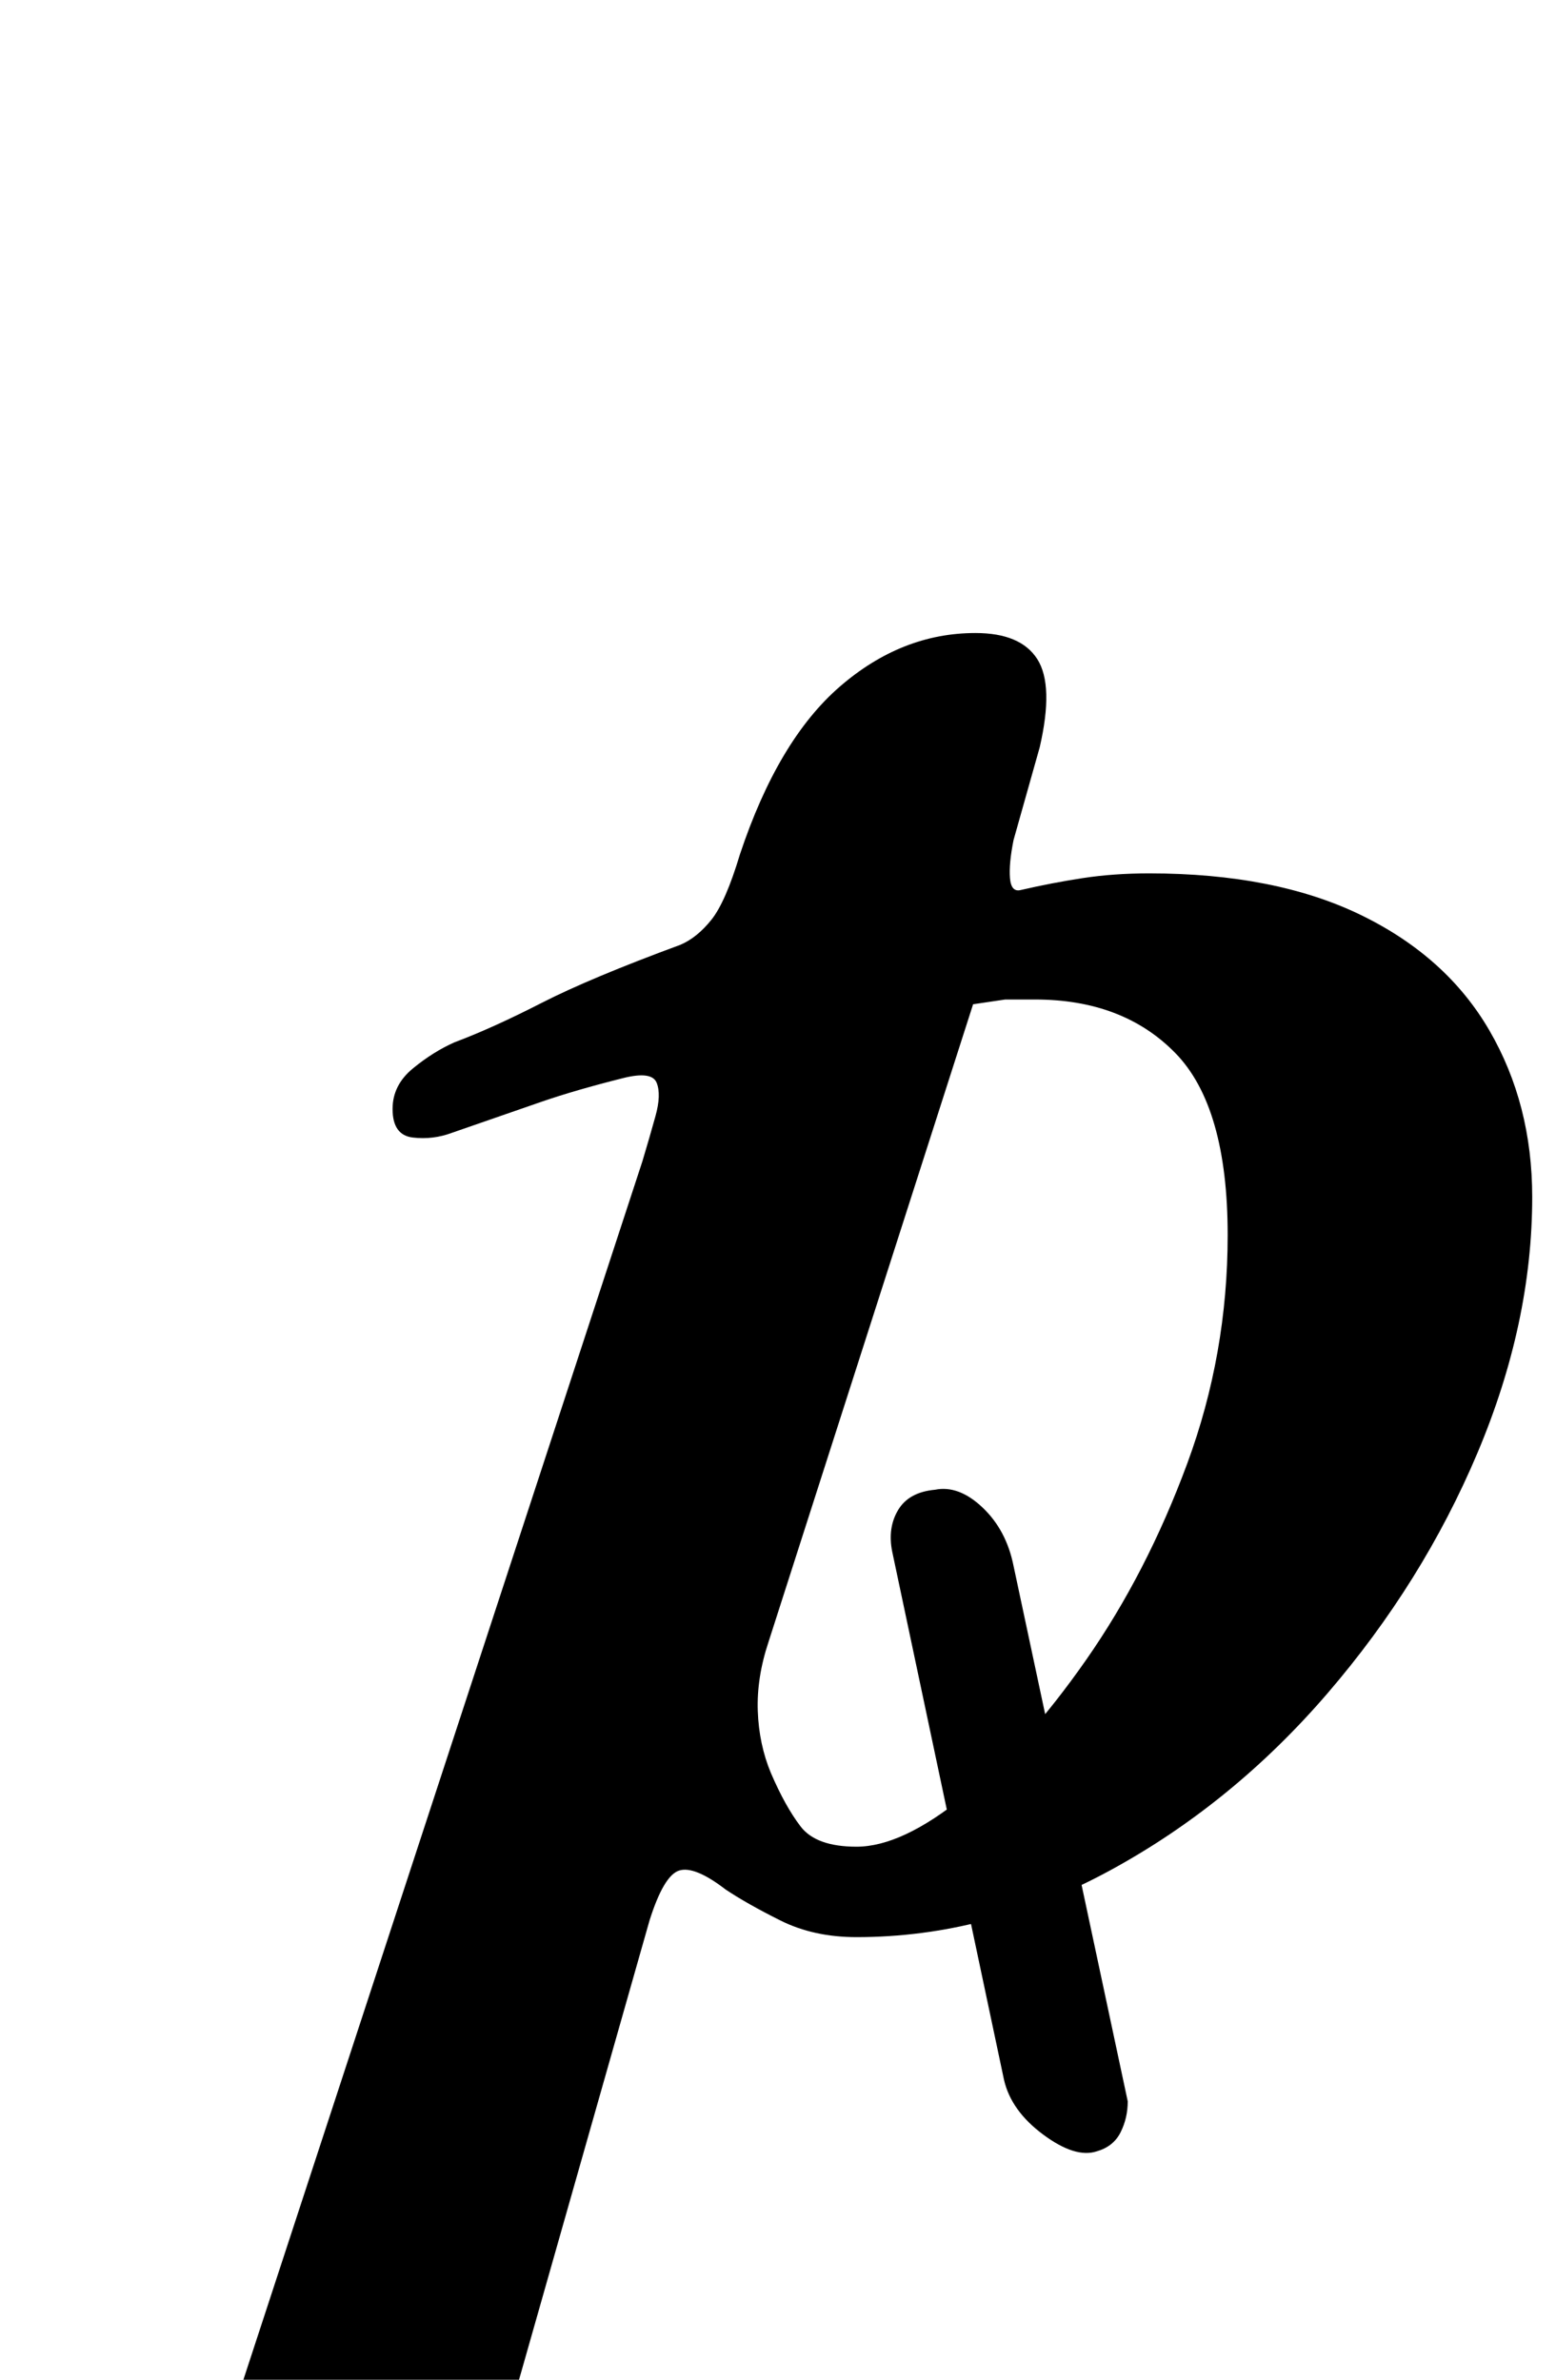 <?xml version="1.0" standalone="no"?>
<!DOCTYPE svg PUBLIC "-//W3C//DTD SVG 1.1//EN" "http://www.w3.org/Graphics/SVG/1.1/DTD/svg11.dtd" >
<svg xmlns="http://www.w3.org/2000/svg" xmlns:xlink="http://www.w3.org/1999/xlink" version="1.1" viewBox="-122 0 654 1000">
  <g transform="matrix(1 0 0 -1 0 800)">
   <path fill="currentColor"
d="M339 -104q-9 -3 -22.5 7t-16.5 23l-47 222q-2 10 2.5 17.5t15.5 8.5q10 2 20 -7.5t13 -24.5l48 -225q0 -7 -3 -13t-10 -8zM-100 -285q-5 0 -8.5 3t-2.5 8q1 8 7.5 12.5t14.5 6.5q31 8 45 16t22 32l170 519q3 10 5.5 19t0.5 14t-14 2q-20 -5 -34.5 -10t-37.5 -13
q-8 -3 -16.5 -2t-8.5 12q0 10 8.5 17t17.5 11q16 6 36.5 16.5t58.5 24.5q7 3 13 10.5t12 27.5q16 48 42 70.5t57 22.5q19 0 26 -11t1 -37l-11 -39q-2 -10 -1.5 -16t4.5 -5q13 3 26 5t28 2q53 0 89 -17.5t54 -48.5t18 -70q0 -53 -23 -107.5t-63 -101t-91.5 -74.5t-106.5 -28
q-18 0 -32 7t-23 13q-13 10 -19.5 8t-12.5 -21l-54 -190q-6 -19 5.5 -32t46.5 -22q6 -1 12.5 -5.5t6.5 -14.5q0 -5 -6.5 -8.5t-15.5 -3.5q-16 0 -41 1t-47.5 1.5t-37.5 -0.5q-25 0 -59 -2t-61 -2zM238 24q19 0 45 21t51.5 57.5t42.5 82.5t17 96q0 54 -22 76.5t-59 22.5
h-12.5t-13.5 -2l-86 -268q-5 -15 -4.5 -29t5.5 -26q6 -14 12.5 -22.5t23.5 -8.5z" />
  </g>

</svg>

